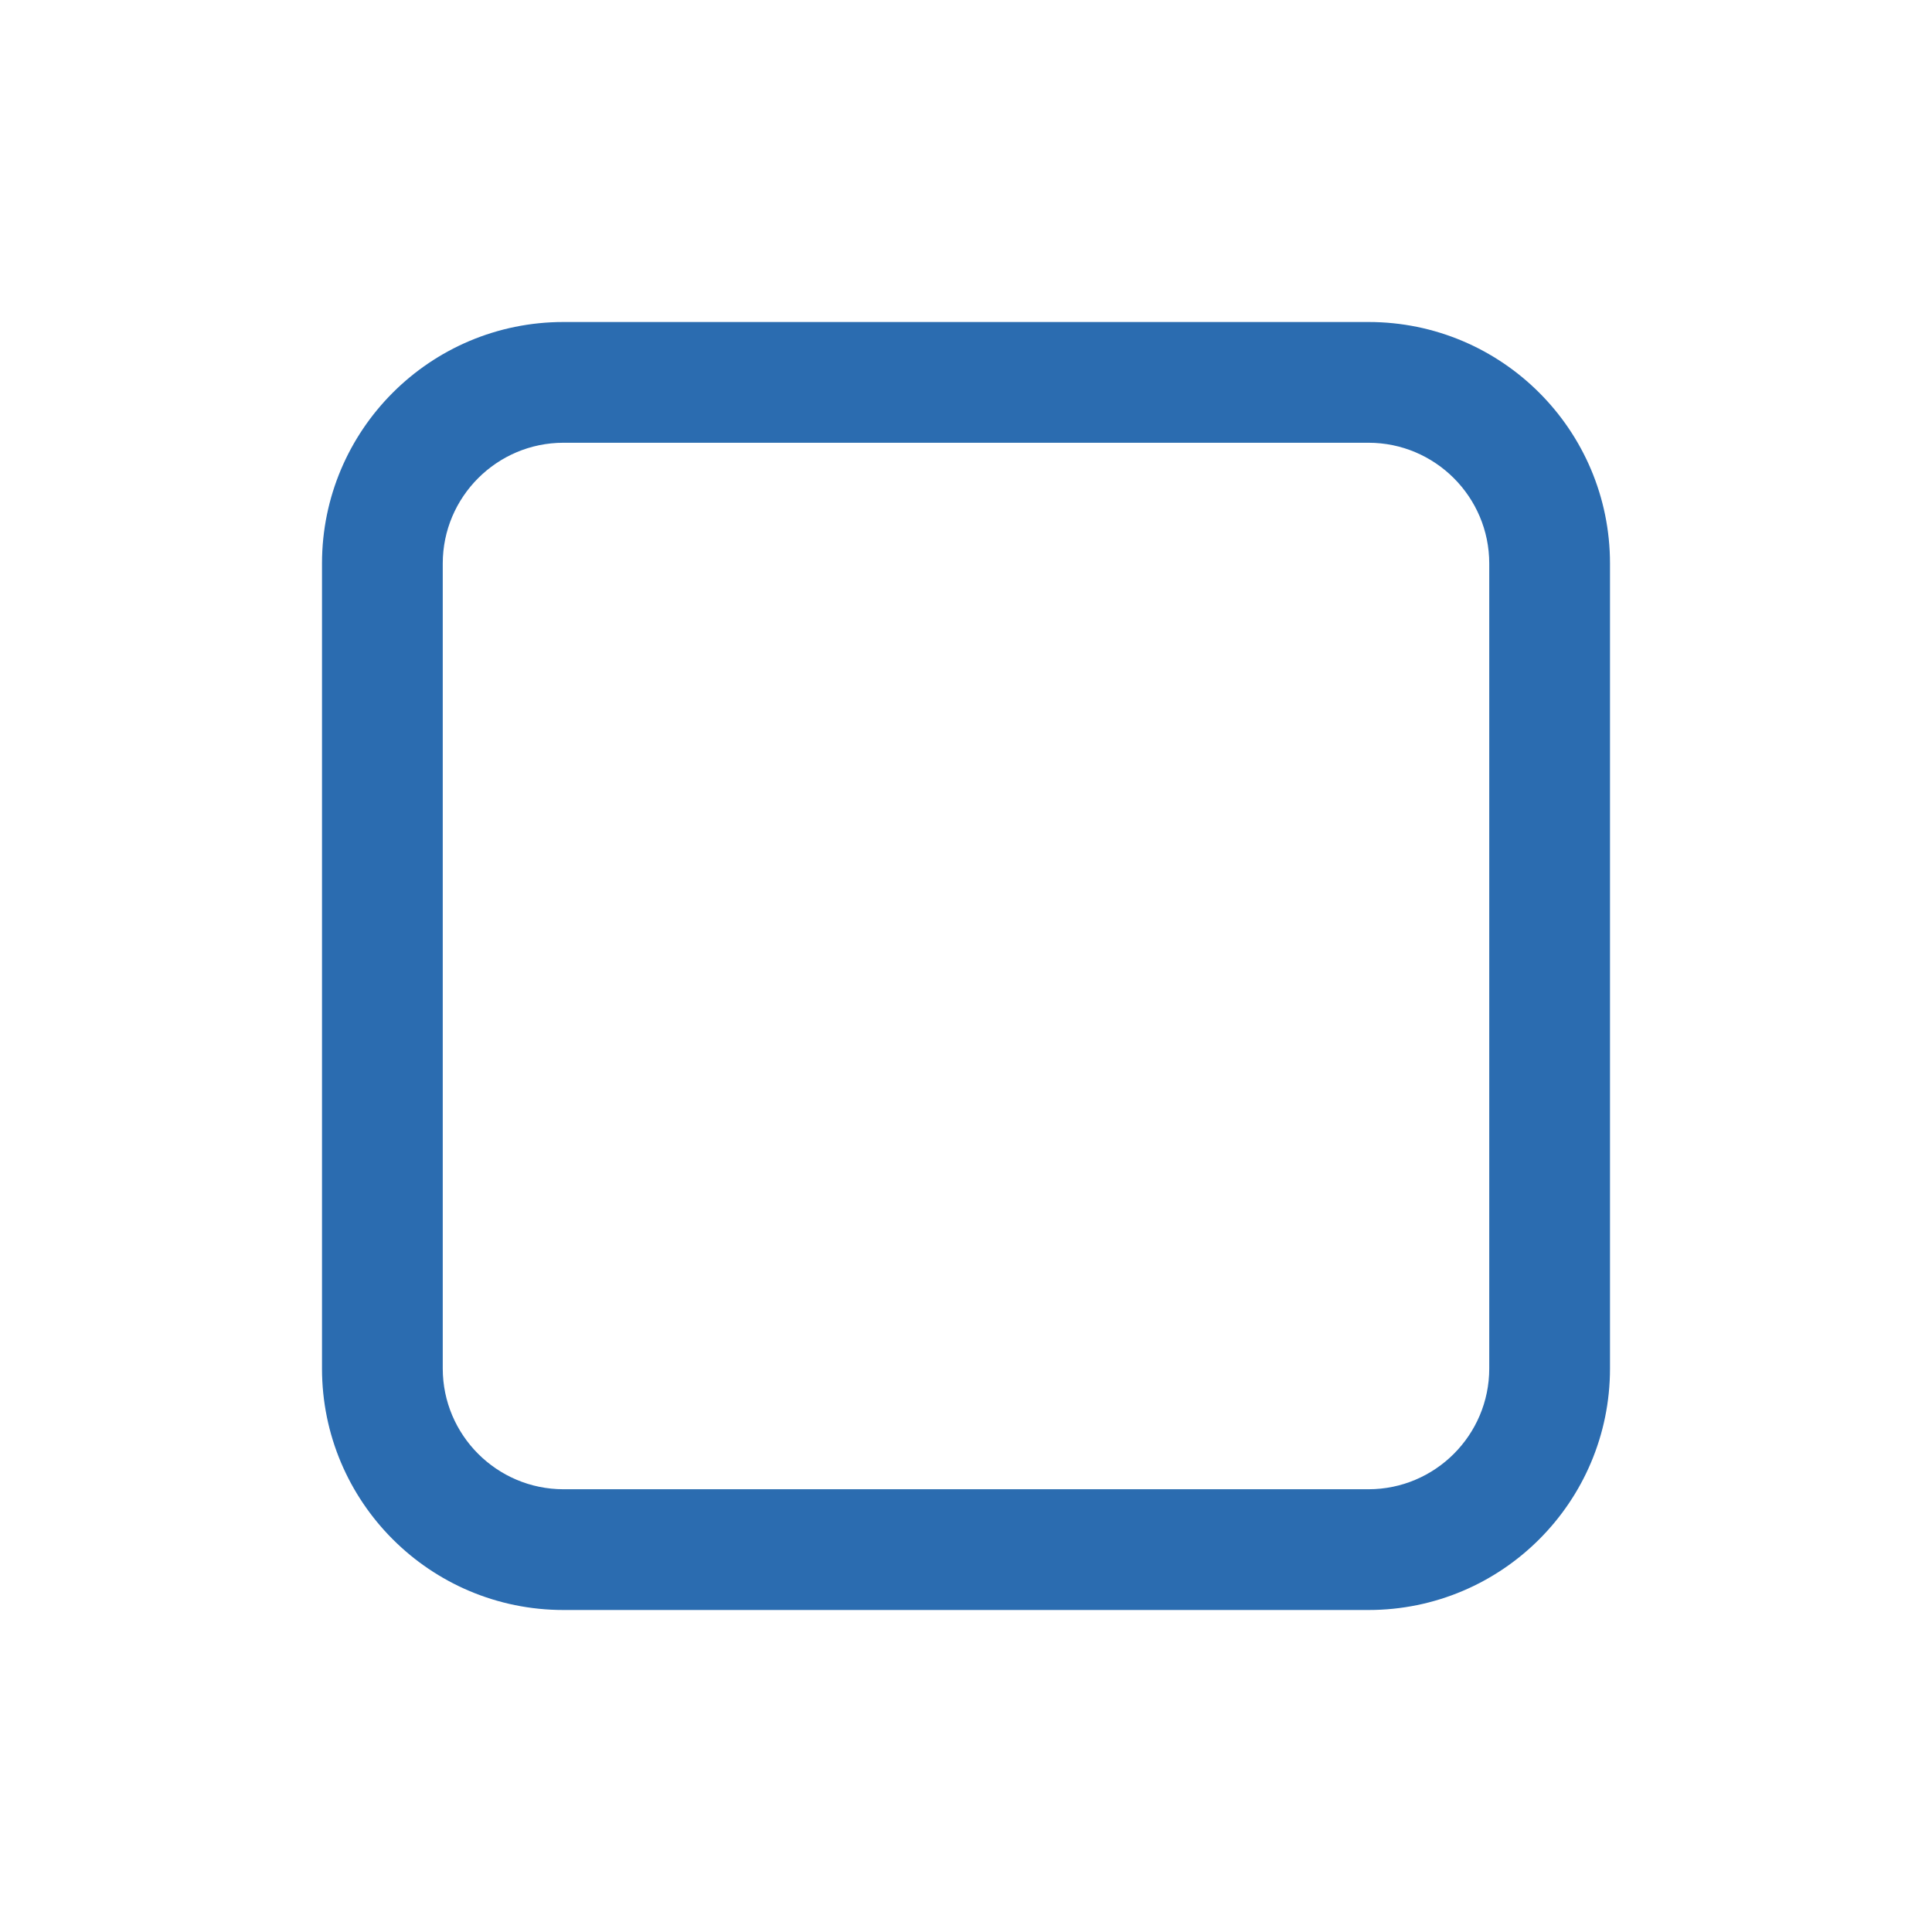 <?xml version="1.0" encoding="iso-8859-1"?>
<!DOCTYPE svg PUBLIC "-//W3C//DTD SVG 1.1//EN" "http://www.w3.org/Graphics/SVG/1.1/DTD/svg11.dtd">
<svg xmlns="http://www.w3.org/2000/svg" xmlns:xlink= "http://www.w3.org/1999/xlink" height="24" width="24" viewBox="0 0 24 24" aria-hidden="true" class="color">
	<path d="M17,4 L7,4 C5.343,4 4,5.343 4,7 L4,17 C4,18.657 5.343,20 7,20 L17,20 C18.657,20 20,18.657 20,17 L20,7 C20,5.343 18.657,4 17,4 M17,5.5 C17.827,5.5 18.5,6.173 18.5,7 L18.5,17 C18.5,17.827 17.827,18.5 17,18.5 L7,18.5 C6.173,18.5 5.5,17.827 5.5,17 L5.5,7 C5.5,6.173 6.173,5.5 7,5.5 L17,5.5" fill="#2b6cb0"></path>
</svg>
